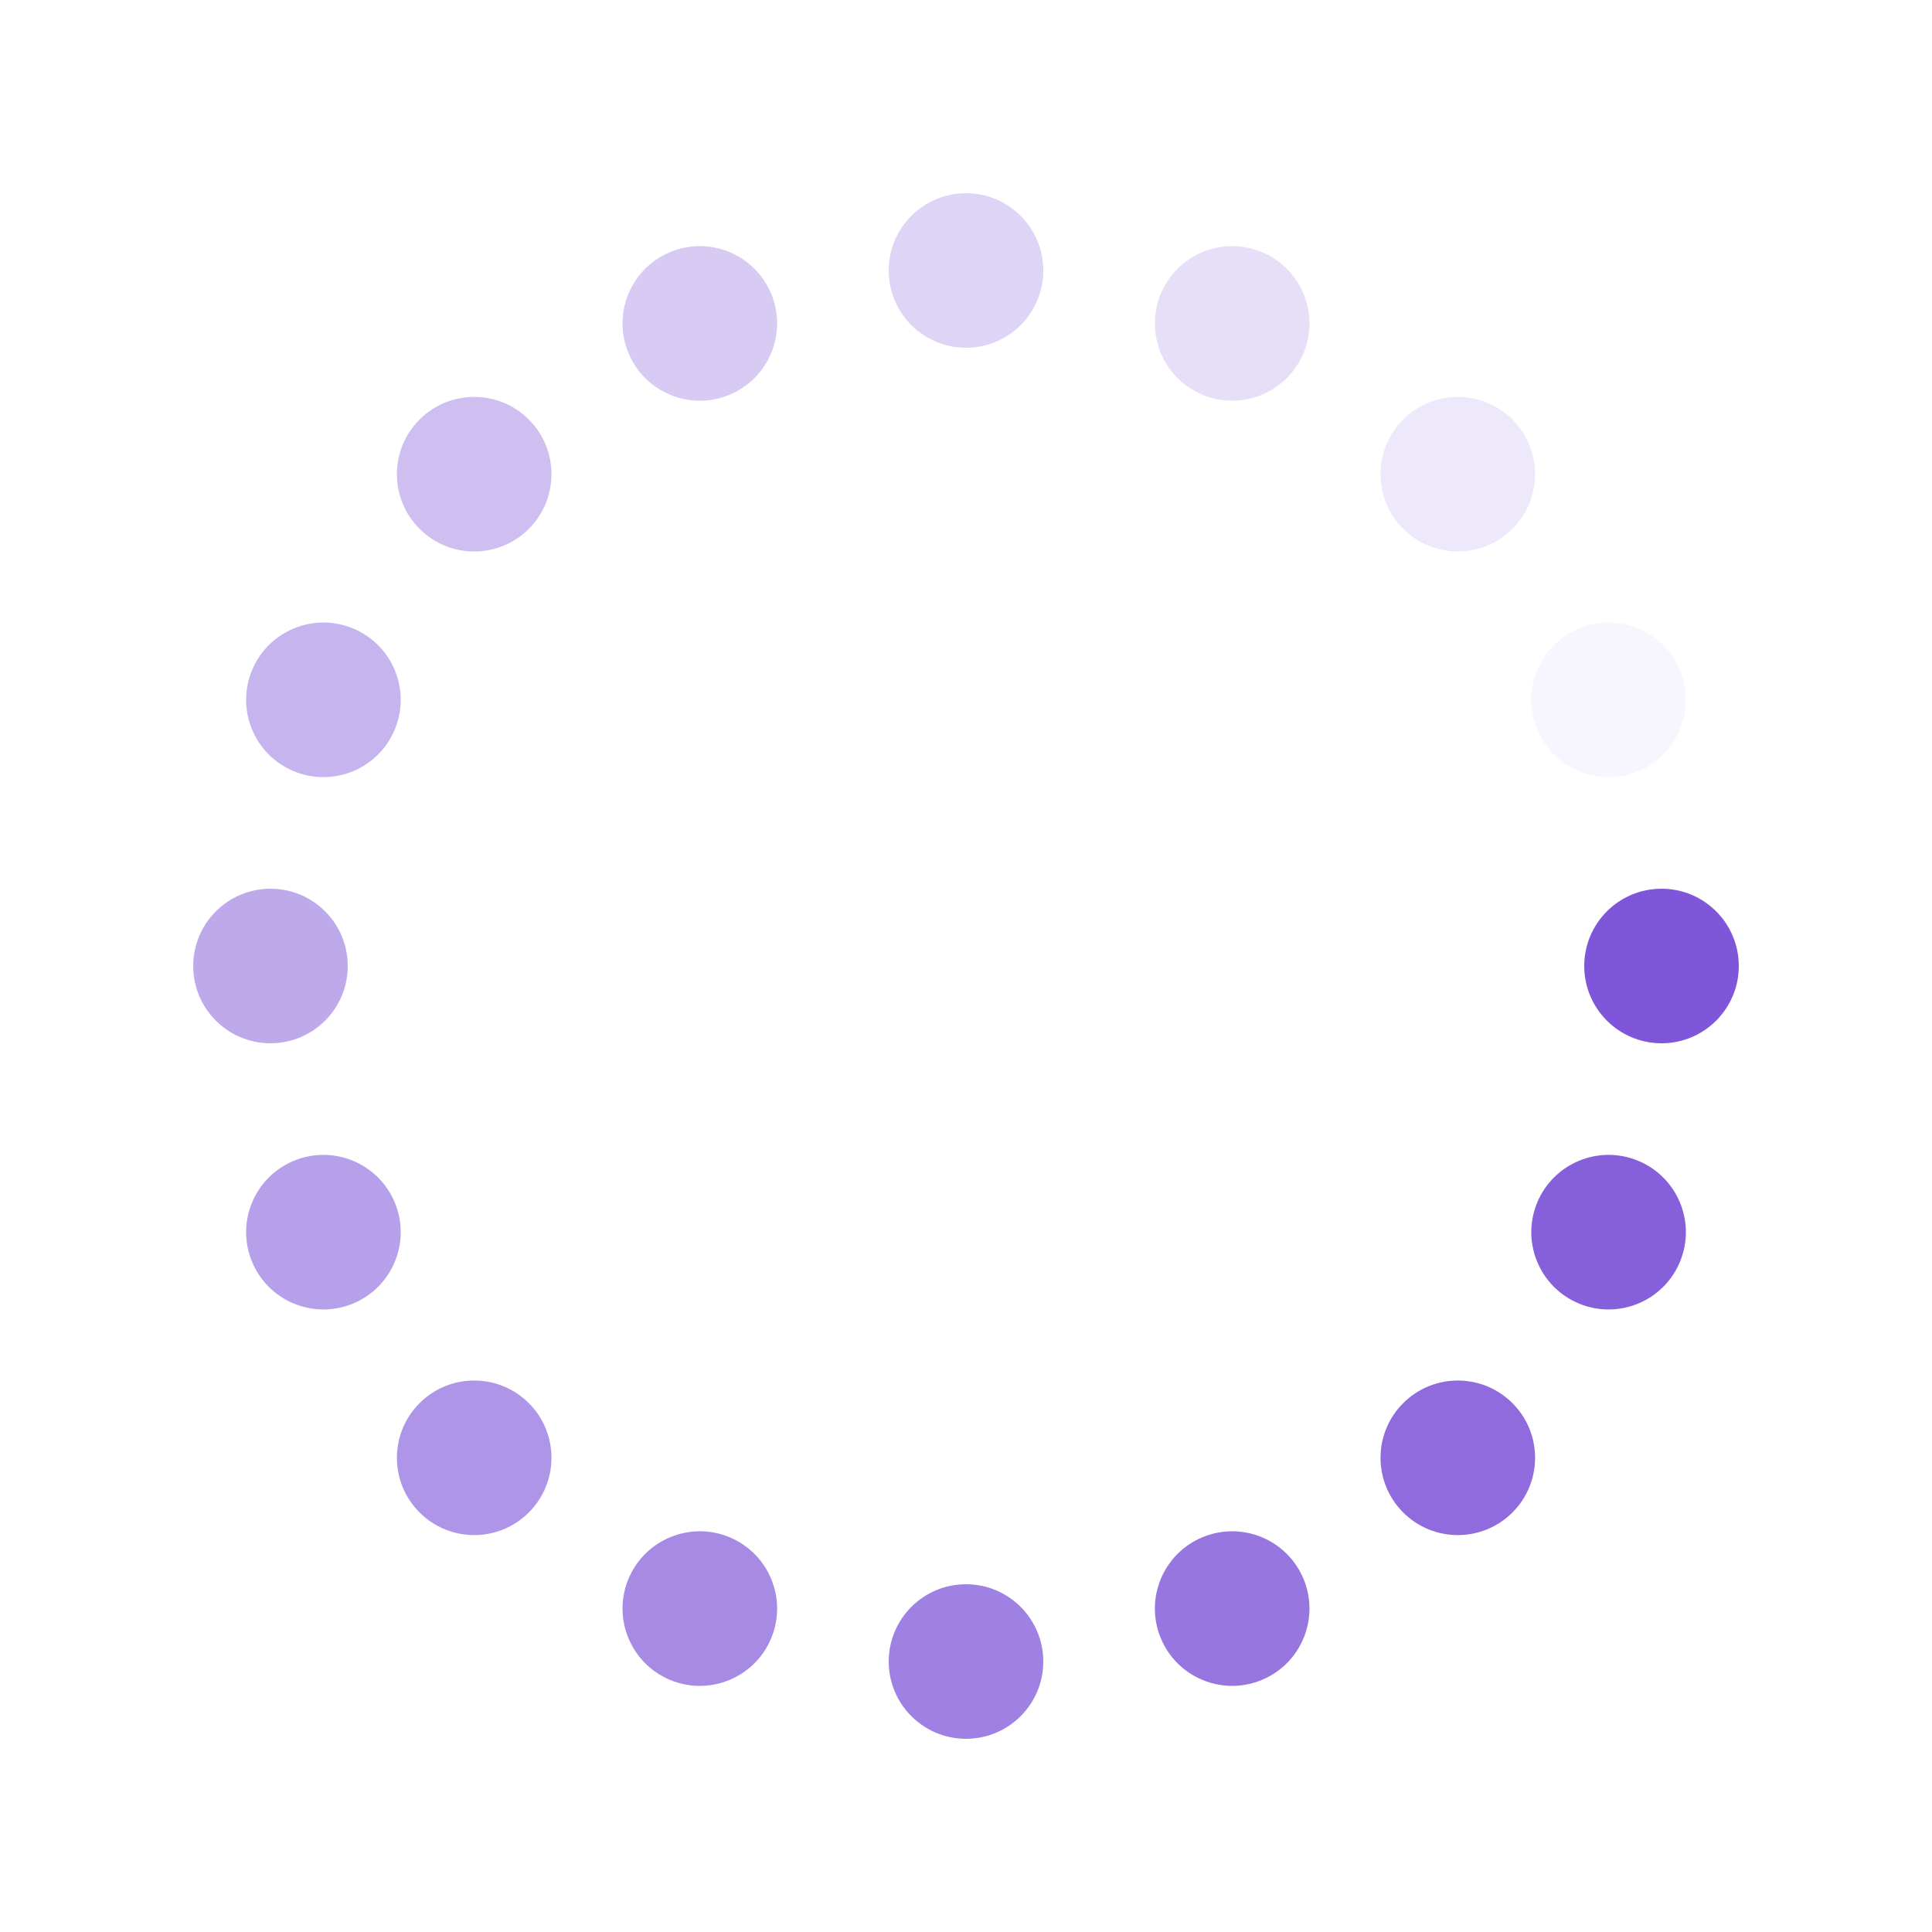 <svg xmlns="http://www.w3.org/2000/svg" viewBox="0 0 100 100" preserveAspectRatio="xMidYMid" width="216" height="216" style="shape-rendering: auto; display: block; background: rgba(255, 255, 255, 0);" xmlns:xlink="http://www.w3.org/1999/xlink"><g><g transform="translate(86,50)">
<g transform="rotate(0)">
<circle fill-opacity="1" fill="#7f56d9" r="4" cy="0" cx="0">
  <animateTransform repeatCount="indefinite" dur="1.266s" keyTimes="0;1" values="1.55 1.55;1 1" begin="-1.187s" type="scale" attributeName="transform"></animateTransform>
  <animate begin="-1.187s" values="1;0" repeatCount="indefinite" dur="1.266s" keyTimes="0;1" attributeName="fill-opacity"></animate>
</circle>
</g>
</g><g transform="translate(83.26,63.777)">
<g transform="rotate(22.5)">
<circle fill-opacity="0.938" fill="#7f56d9" r="4" cy="0" cx="0">
  <animateTransform repeatCount="indefinite" dur="1.266s" keyTimes="0;1" values="1.55 1.55;1 1" begin="-1.108s" type="scale" attributeName="transform"></animateTransform>
  <animate begin="-1.108s" values="1;0" repeatCount="indefinite" dur="1.266s" keyTimes="0;1" attributeName="fill-opacity"></animate>
</circle>
</g>
</g><g transform="translate(75.456,75.456)">
<g transform="rotate(45)">
<circle fill-opacity="0.875" fill="#7f56d9" r="4" cy="0" cx="0">
  <animateTransform repeatCount="indefinite" dur="1.266s" keyTimes="0;1" values="1.55 1.55;1 1" begin="-1.028s" type="scale" attributeName="transform"></animateTransform>
  <animate begin="-1.028s" values="1;0" repeatCount="indefinite" dur="1.266s" keyTimes="0;1" attributeName="fill-opacity"></animate>
</circle>
</g>
</g><g transform="translate(63.777,83.26)">
<g transform="rotate(67.5)">
<circle fill-opacity="0.812" fill="#7f56d9" r="4" cy="0" cx="0">
  <animateTransform repeatCount="indefinite" dur="1.266s" keyTimes="0;1" values="1.55 1.55;1 1" begin="-0.949s" type="scale" attributeName="transform"></animateTransform>
  <animate begin="-0.949s" values="1;0" repeatCount="indefinite" dur="1.266s" keyTimes="0;1" attributeName="fill-opacity"></animate>
</circle>
</g>
</g><g transform="translate(50,86)">
<g transform="rotate(90)">
<circle fill-opacity="0.75" fill="#7f56d9" r="4" cy="0" cx="0">
  <animateTransform repeatCount="indefinite" dur="1.266s" keyTimes="0;1" values="1.55 1.55;1 1" begin="-0.87s" type="scale" attributeName="transform"></animateTransform>
  <animate begin="-0.87s" values="1;0" repeatCount="indefinite" dur="1.266s" keyTimes="0;1" attributeName="fill-opacity"></animate>
</circle>
</g>
</g><g transform="translate(36.223,83.26)">
<g transform="rotate(112.5)">
<circle fill-opacity="0.688" fill="#7f56d9" r="4" cy="0" cx="0">
  <animateTransform repeatCount="indefinite" dur="1.266s" keyTimes="0;1" values="1.55 1.55;1 1" begin="-0.791s" type="scale" attributeName="transform"></animateTransform>
  <animate begin="-0.791s" values="1;0" repeatCount="indefinite" dur="1.266s" keyTimes="0;1" attributeName="fill-opacity"></animate>
</circle>
</g>
</g><g transform="translate(24.544,75.456)">
<g transform="rotate(135)">
<circle fill-opacity="0.625" fill="#7f56d9" r="4" cy="0" cx="0">
  <animateTransform repeatCount="indefinite" dur="1.266s" keyTimes="0;1" values="1.55 1.55;1 1" begin="-0.712s" type="scale" attributeName="transform"></animateTransform>
  <animate begin="-0.712s" values="1;0" repeatCount="indefinite" dur="1.266s" keyTimes="0;1" attributeName="fill-opacity"></animate>
</circle>
</g>
</g><g transform="translate(16.74,63.777)">
<g transform="rotate(157.5)">
<circle fill-opacity="0.562" fill="#7f56d9" r="4" cy="0" cx="0">
  <animateTransform repeatCount="indefinite" dur="1.266s" keyTimes="0;1" values="1.55 1.55;1 1" begin="-0.633s" type="scale" attributeName="transform"></animateTransform>
  <animate begin="-0.633s" values="1;0" repeatCount="indefinite" dur="1.266s" keyTimes="0;1" attributeName="fill-opacity"></animate>
</circle>
</g>
</g><g transform="translate(14,50)">
<g transform="rotate(180)">
<circle fill-opacity="0.5" fill="#7f56d9" r="4" cy="0" cx="0">
  <animateTransform repeatCount="indefinite" dur="1.266s" keyTimes="0;1" values="1.55 1.55;1 1" begin="-0.554s" type="scale" attributeName="transform"></animateTransform>
  <animate begin="-0.554s" values="1;0" repeatCount="indefinite" dur="1.266s" keyTimes="0;1" attributeName="fill-opacity"></animate>
</circle>
</g>
</g><g transform="translate(16.74,36.223)">
<g transform="rotate(202.5)">
<circle fill-opacity="0.438" fill="#7f56d9" r="4" cy="0" cx="0">
  <animateTransform repeatCount="indefinite" dur="1.266s" keyTimes="0;1" values="1.55 1.55;1 1" begin="-0.475s" type="scale" attributeName="transform"></animateTransform>
  <animate begin="-0.475s" values="1;0" repeatCount="indefinite" dur="1.266s" keyTimes="0;1" attributeName="fill-opacity"></animate>
</circle>
</g>
</g><g transform="translate(24.544,24.544)">
<g transform="rotate(225)">
<circle fill-opacity="0.375" fill="#7f56d9" r="4" cy="0" cx="0">
  <animateTransform repeatCount="indefinite" dur="1.266s" keyTimes="0;1" values="1.55 1.55;1 1" begin="-0.396s" type="scale" attributeName="transform"></animateTransform>
  <animate begin="-0.396s" values="1;0" repeatCount="indefinite" dur="1.266s" keyTimes="0;1" attributeName="fill-opacity"></animate>
</circle>
</g>
</g><g transform="translate(36.223,16.74)">
<g transform="rotate(247.5)">
<circle fill-opacity="0.312" fill="#7f56d9" r="4" cy="0" cx="0">
  <animateTransform repeatCount="indefinite" dur="1.266s" keyTimes="0;1" values="1.55 1.55;1 1" begin="-0.316s" type="scale" attributeName="transform"></animateTransform>
  <animate begin="-0.316s" values="1;0" repeatCount="indefinite" dur="1.266s" keyTimes="0;1" attributeName="fill-opacity"></animate>
</circle>
</g>
</g><g transform="translate(50,14)">
<g transform="rotate(270)">
<circle fill-opacity="0.25" fill="#7f56d9" r="4" cy="0" cx="0">
  <animateTransform repeatCount="indefinite" dur="1.266s" keyTimes="0;1" values="1.55 1.55;1 1" begin="-0.237s" type="scale" attributeName="transform"></animateTransform>
  <animate begin="-0.237s" values="1;0" repeatCount="indefinite" dur="1.266s" keyTimes="0;1" attributeName="fill-opacity"></animate>
</circle>
</g>
</g><g transform="translate(63.777,16.74)">
<g transform="rotate(292.5)">
<circle fill-opacity="0.188" fill="#7f56d9" r="4" cy="0" cx="0">
  <animateTransform repeatCount="indefinite" dur="1.266s" keyTimes="0;1" values="1.55 1.55;1 1" begin="-0.158s" type="scale" attributeName="transform"></animateTransform>
  <animate begin="-0.158s" values="1;0" repeatCount="indefinite" dur="1.266s" keyTimes="0;1" attributeName="fill-opacity"></animate>
</circle>
</g>
</g><g transform="translate(75.456,24.544)">
<g transform="rotate(315)">
<circle fill-opacity="0.125" fill="#7f56d9" r="4" cy="0" cx="0">
  <animateTransform repeatCount="indefinite" dur="1.266s" keyTimes="0;1" values="1.55 1.55;1 1" begin="-0.079s" type="scale" attributeName="transform"></animateTransform>
  <animate begin="-0.079s" values="1;0" repeatCount="indefinite" dur="1.266s" keyTimes="0;1" attributeName="fill-opacity"></animate>
</circle>
</g>
</g><g transform="translate(83.26,36.223)">
<g transform="rotate(337.5)">
<circle fill-opacity="0.062" fill="#7f56d9" r="4" cy="0" cx="0">
  <animateTransform repeatCount="indefinite" dur="1.266s" keyTimes="0;1" values="1.55 1.55;1 1" begin="0s" type="scale" attributeName="transform"></animateTransform>
  <animate begin="0s" values="1;0" repeatCount="indefinite" dur="1.266s" keyTimes="0;1" attributeName="fill-opacity"></animate>
</circle>
</g>
</g><g></g></g><!-- [ldio] generated by https://loading.io --></svg>
